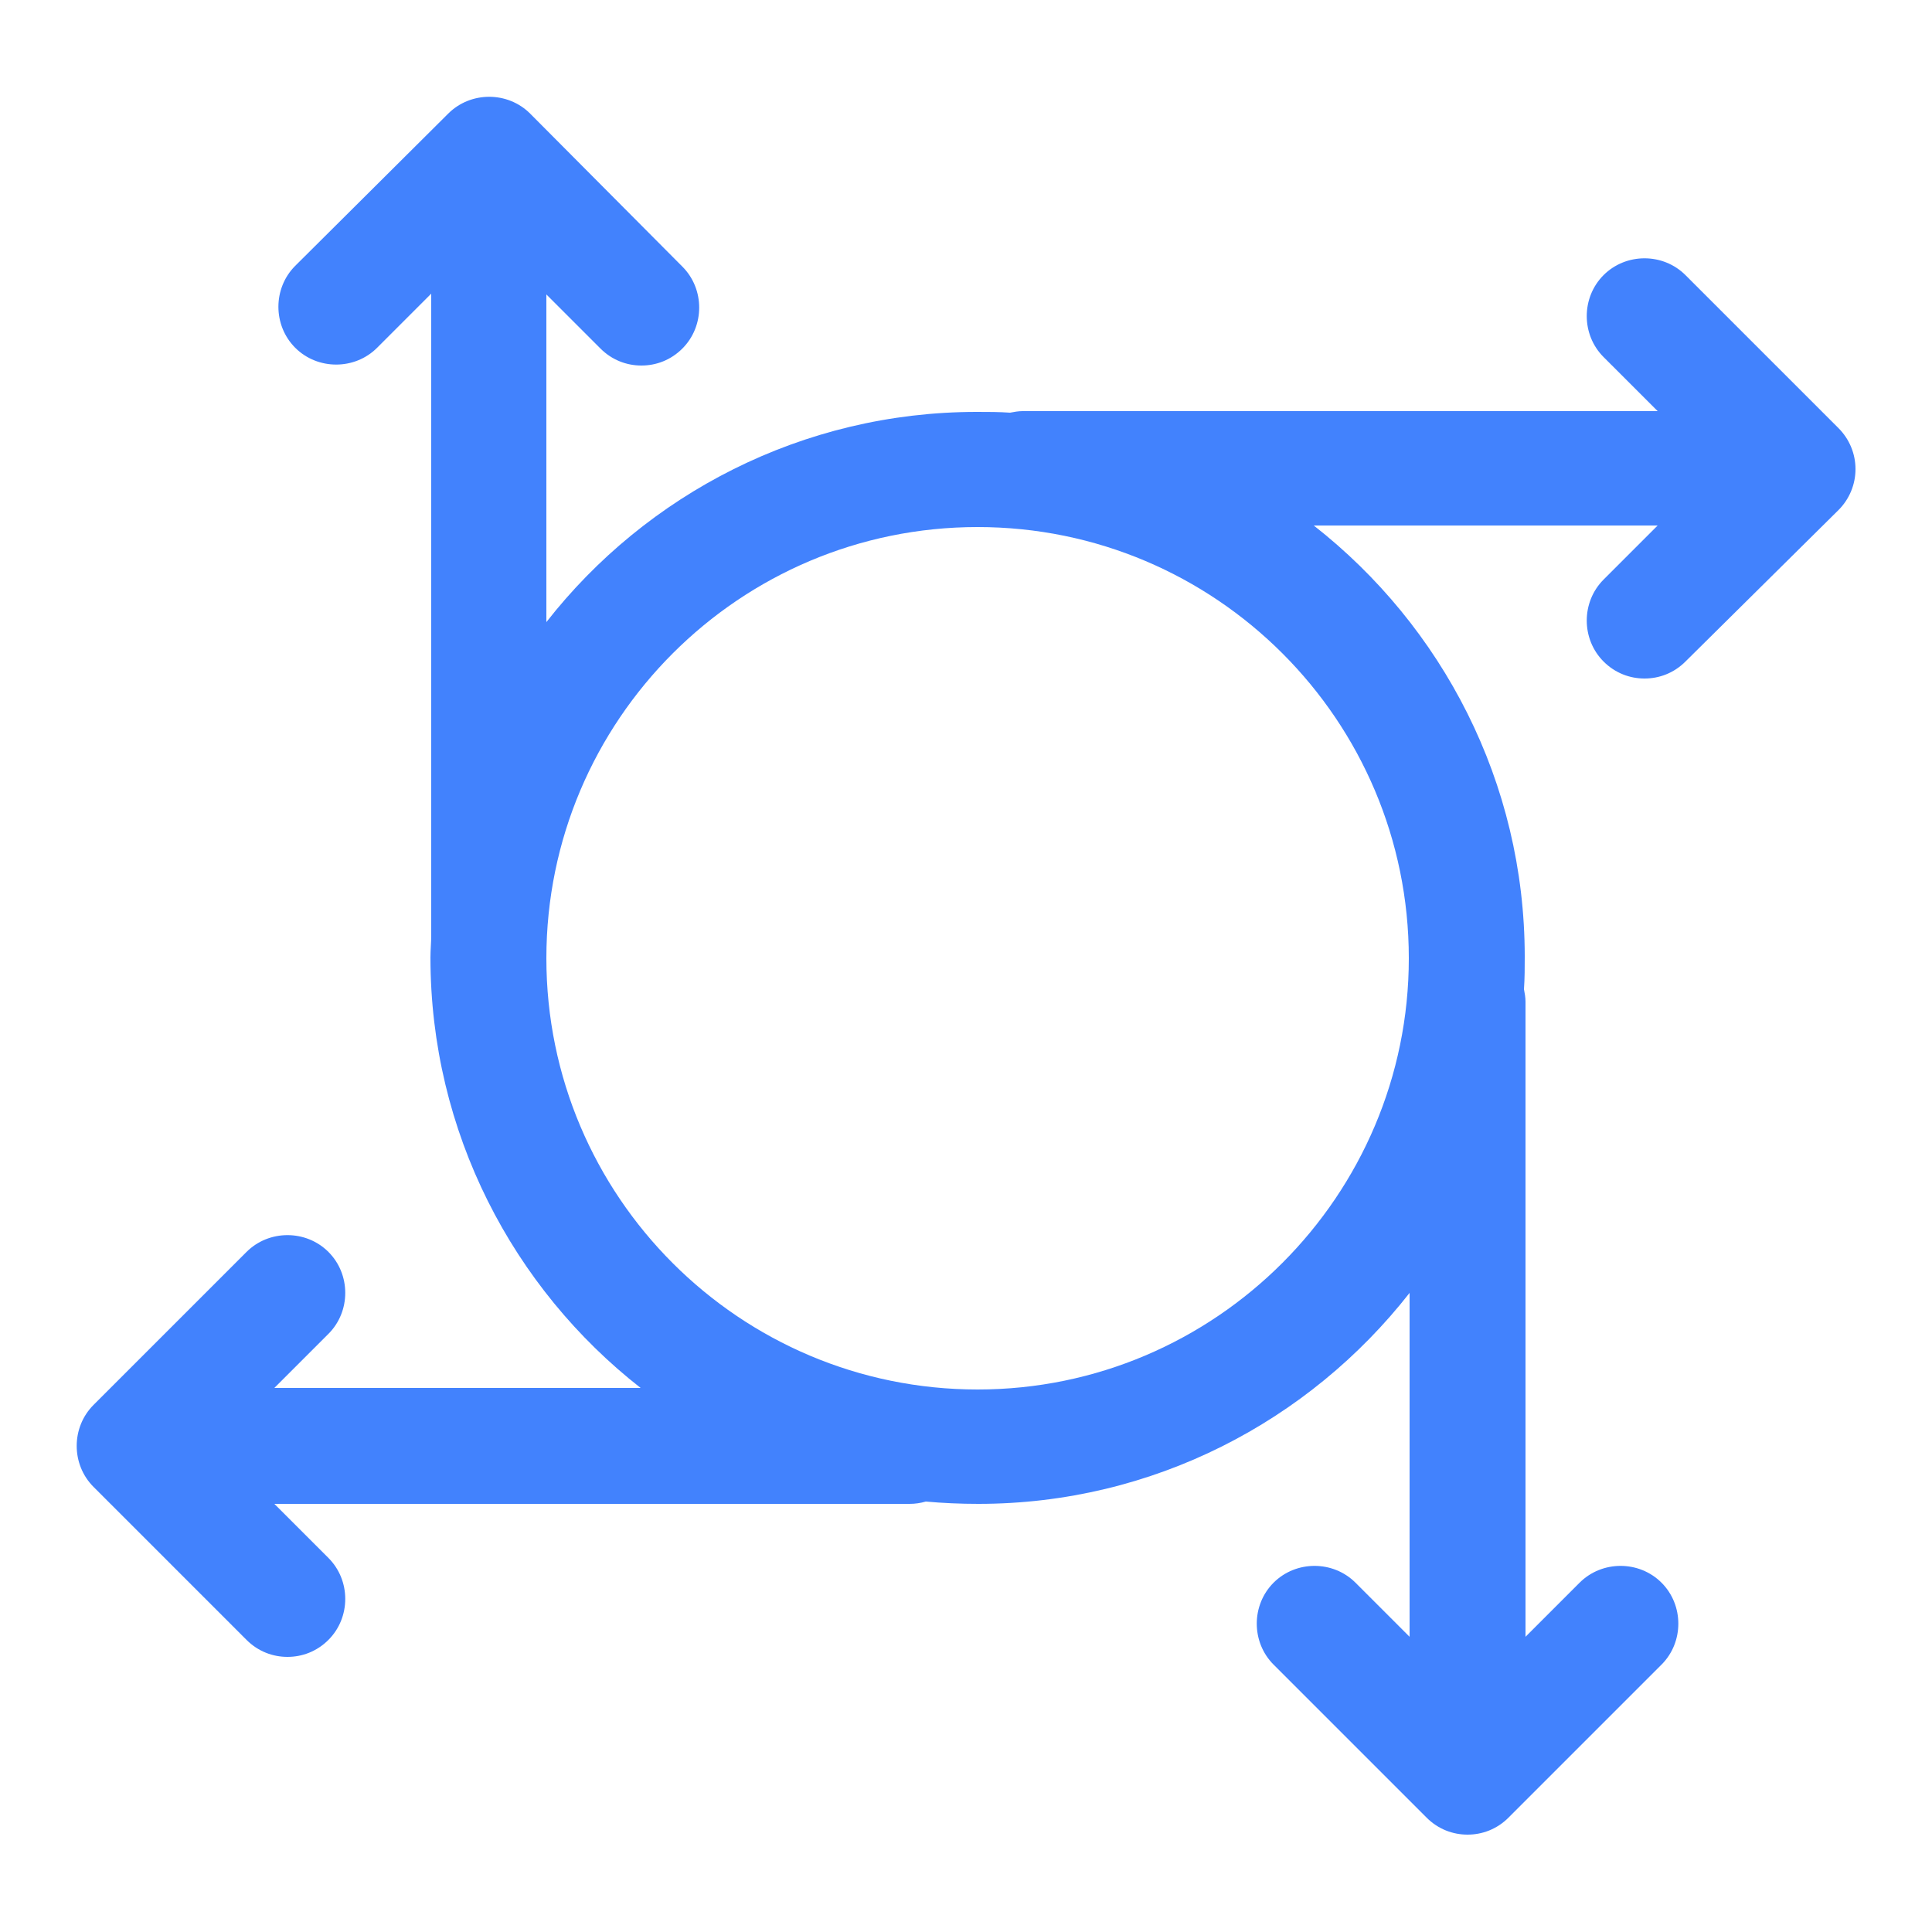 <?xml version="1.0" standalone="no"?><!DOCTYPE svg PUBLIC "-//W3C//DTD SVG 1.1//EN" "http://www.w3.org/Graphics/SVG/1.1/DTD/svg11.dtd"><svg t="1649744432617" class="icon" viewBox="0 0 1024 1024" version="1.1" xmlns="http://www.w3.org/2000/svg" p-id="39209" xmlns:xlink="http://www.w3.org/1999/xlink" width="128" height="128"><defs><style type="text/css">@font-face { font-family: feedback-iconfont; src: url("//at.alicdn.com/t/font_1031158_u69w8yhxdu.woff2?t=1630033759944") format("woff2"), url("//at.alicdn.com/t/font_1031158_u69w8yhxdu.woff?t=1630033759944") format("woff"), url("//at.alicdn.com/t/font_1031158_u69w8yhxdu.ttf?t=1630033759944") format("truetype"); }
</style></defs><path d="M974.438 226.918l-81.101-81.101c-11.878-11.878-31.539-11.878-43.418 0-11.878 11.878-11.878 31.539 0 43.418l28.672 28.672h-336.691c-2.048 0-4.506 0.41-6.554 0.819-5.734-0.41-11.469-0.41-17.613-0.41-92.57 0-175.309 43.827-228.147 111.411V156.058l28.672 28.672c6.144 6.144 13.926 9.011 21.709 9.011s15.565-2.867 21.709-9.011c11.878-11.878 11.878-31.539 0-43.418L280.986 60.211c-11.878-11.878-31.539-11.878-43.418 0L156.467 140.902c-11.878 11.878-11.878 31.539 0 43.418 11.878 11.878 31.539 11.878 43.418 0l28.672-28.672v339.968c0 4.096-0.41 7.782-0.41 11.878 0 92.57 43.827 175.309 111.411 228.147H145.408l28.672-28.672c11.878-11.878 11.878-31.539 0-43.418-11.878-11.878-31.539-11.878-43.418 0l-81.101 81.101c-11.878 11.878-11.878 31.539 0 43.418l81.101 81.101c6.144 6.144 13.926 9.011 21.709 9.011s15.565-2.867 21.709-9.011c11.878-11.878 11.878-31.539 0-43.418l-28.672-28.672h336.691c2.867 0 5.734-0.41 8.602-1.229 9.011 0.819 18.432 1.229 27.853 1.229 92.57 0 175.309-43.827 228.557-111.821v182.272l-28.672-28.672c-11.878-11.878-31.539-11.878-43.418 0-11.878 11.878-11.878 31.539 0 43.418l81.101 81.101c6.144 6.144 13.926 9.011 21.709 9.011s15.565-2.867 21.709-9.011l81.101-81.101c11.878-11.878 11.878-31.539 0-43.418-11.878-11.878-31.539-11.878-43.418 0l-28.672 28.672v-336.691c0-2.048-0.41-4.506-0.819-6.554 0.41-5.734 0.41-11.469 0.41-17.203 0-92.57-43.827-175.309-111.821-228.557h182.272l-28.672 28.672c-11.878 11.878-11.878 31.539 0 43.418 6.144 6.144 13.926 9.011 21.709 9.011s15.565-2.867 21.709-9.011L974.438 270.336c5.734-5.734 9.011-13.517 9.011-21.709s-3.277-15.974-9.011-21.709zM746.701 507.904c0 125.747-102.4 228.557-228.557 228.557s-228.557-102.4-228.557-228.557 102.4-228.557 228.557-228.557 228.557 102.4 228.557 228.557z" fill="#4282fd" p-id="39210"></path></svg>